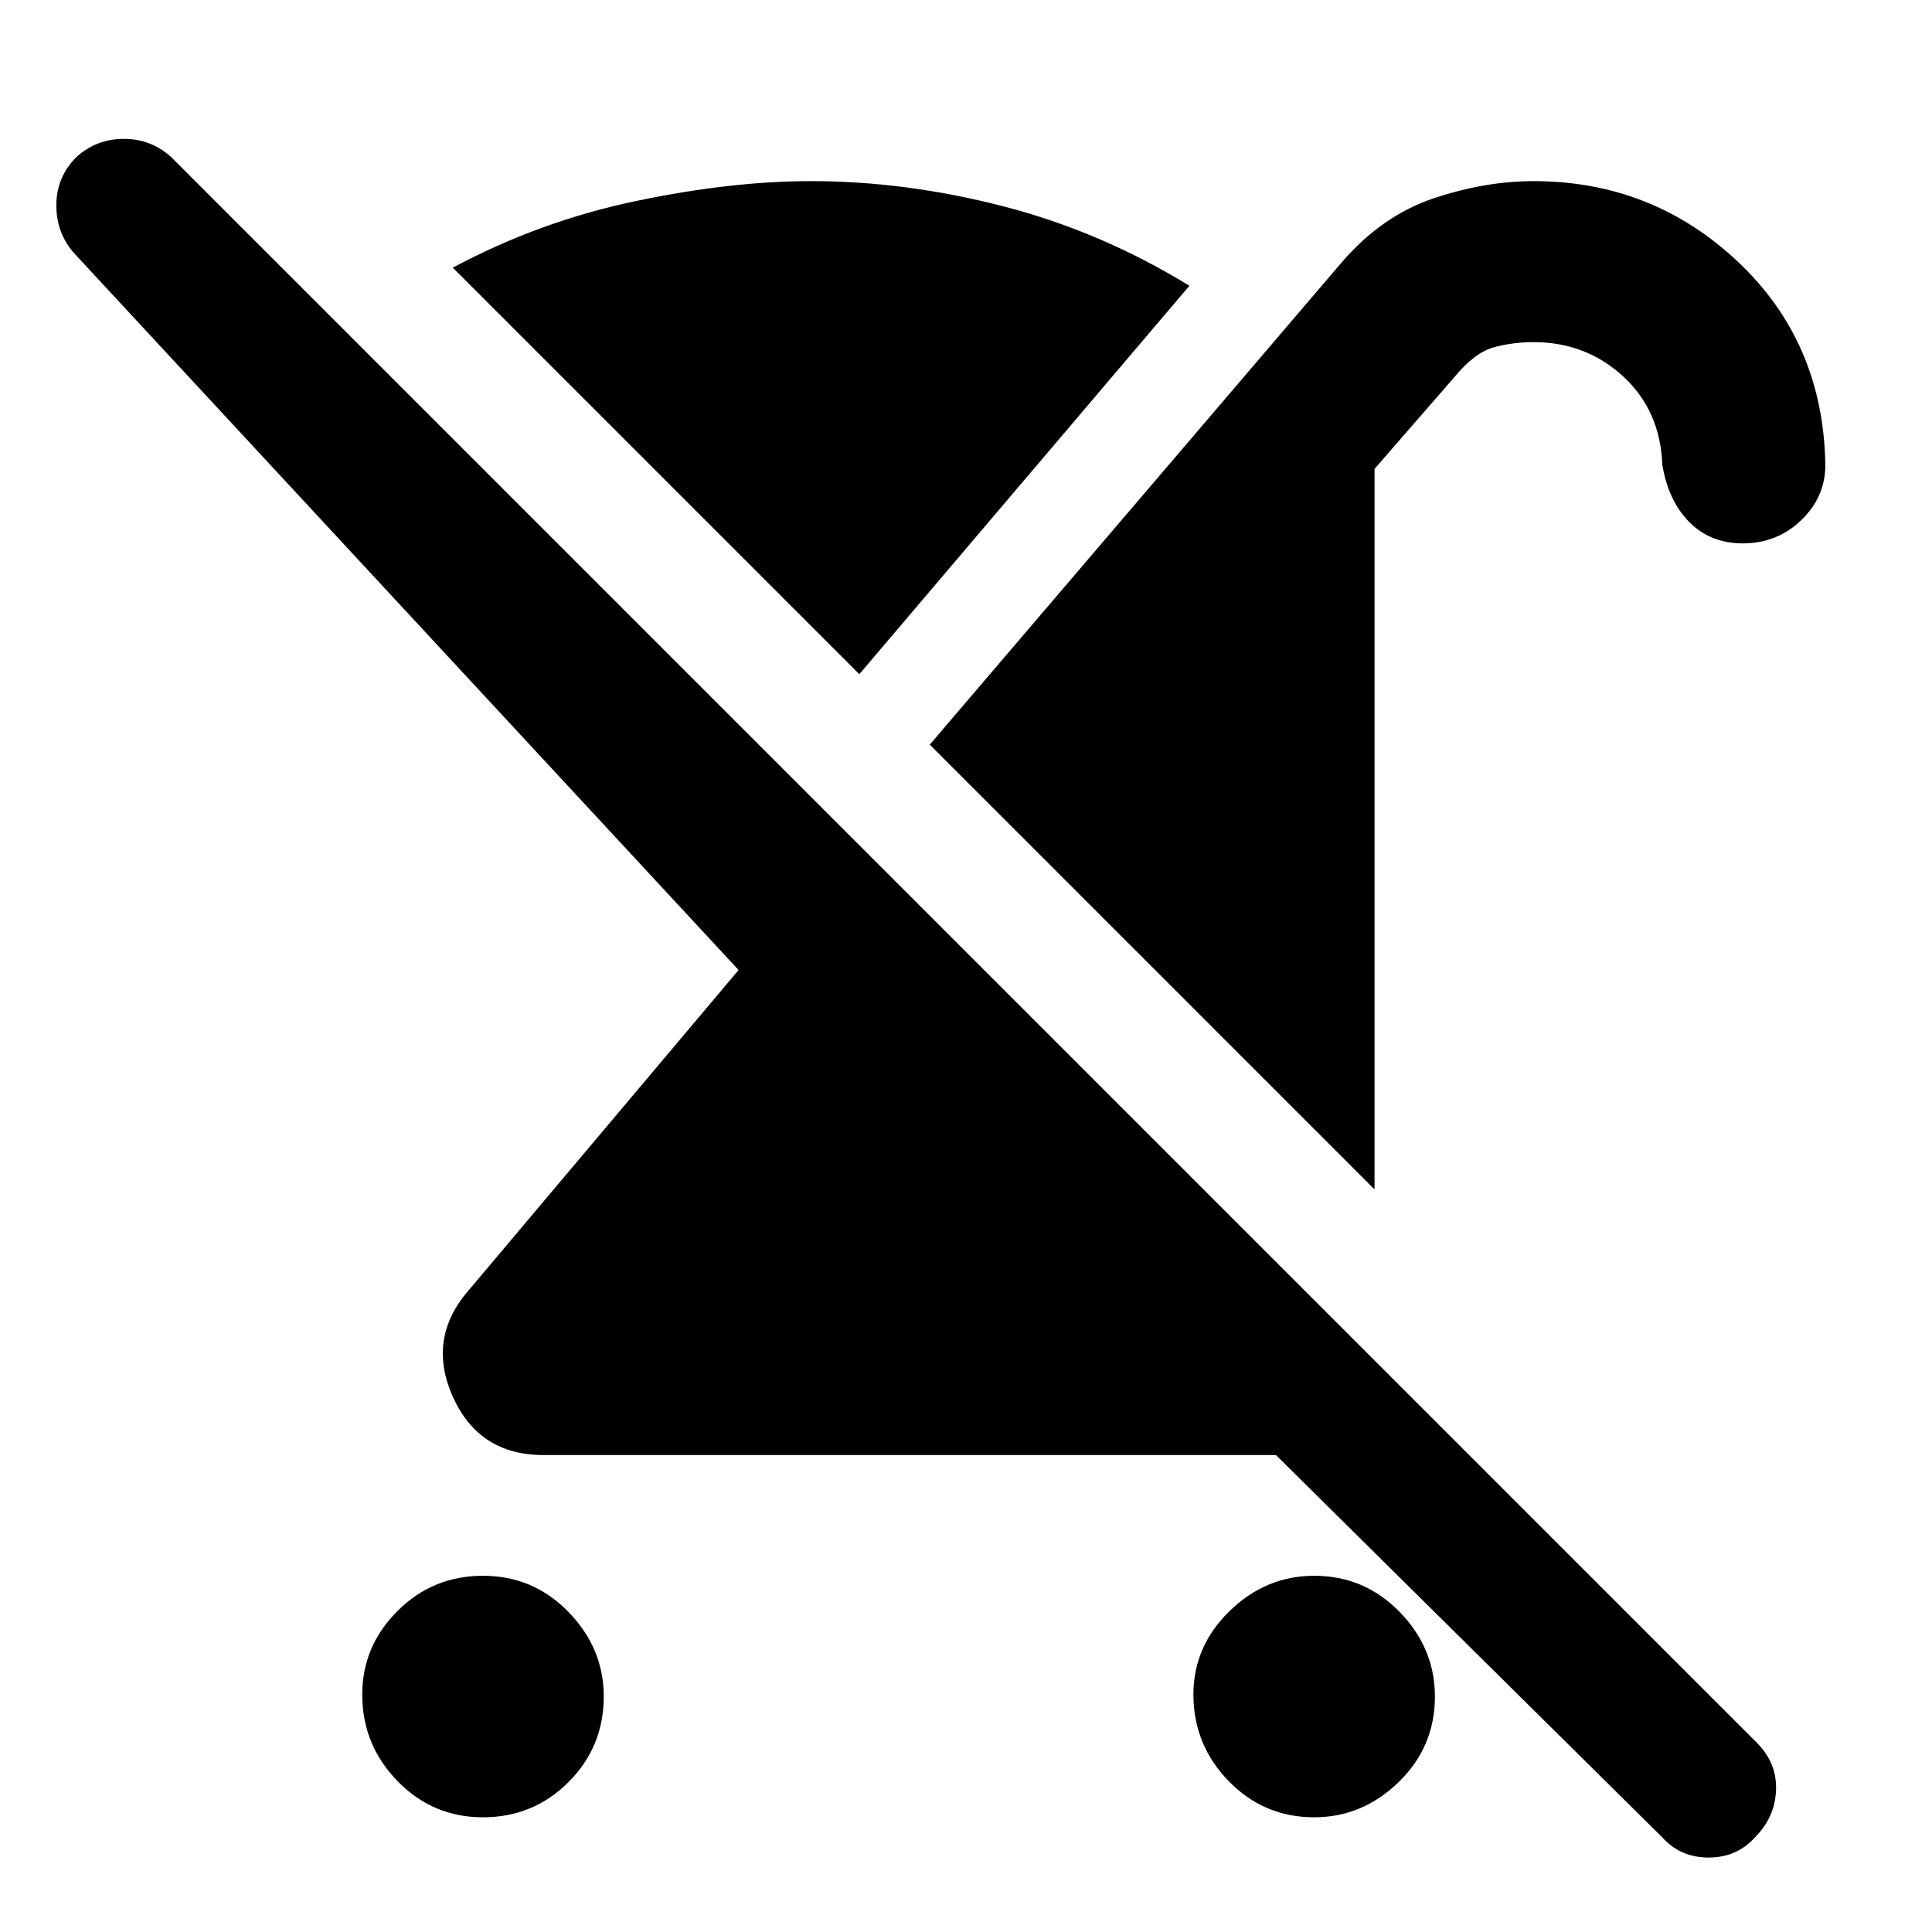 <svg xmlns="http://www.w3.org/2000/svg" width="48" height="48"><path d="M12 45.15q-1.25 0-2.125-.9T9 42.1q0-1.2.875-2.075.875-.875 2.125-.875t2.125.9q.875.9.875 2.1 0 1.25-.875 2.125T12 45.15zM43.3 13.5q-.8 0-1.325-.525-.525-.525-.675-1.425-.05-1.35-.975-2.2Q39.4 8.5 38.1 8.5q-.5 0-.975.125t-.975.725l-2 2.3v17.9L23.1 18.5l10.25-12q1-1.15 2.275-1.575Q36.9 4.5 38.1 4.5q2.95 0 5.075 2t2.175 5.05q0 .8-.6 1.375t-1.45.575zm-21.95 3.25-10.1-10.1Q13.4 5.5 15.775 5q2.375-.5 4.375-.5 2.35 0 4.775.625Q27.35 5.75 29.55 7.1zm19.95 28.9-9.6-9.5H13.5q-1.6 0-2.25-1.45-.65-1.45.4-2.65l6.7-7.95L1.85 6.3q-.45-.5-.45-1.2t.5-1.2q.5-.45 1.175-.45t1.175.45l39.4 39.4q.5.5.475 1.175-.025.675-.525 1.175-.45.5-1.15.5t-1.15-.5zm-8.65-.5q-1.25 0-2.125-.9t-.875-2.15q0-1.2.9-2.075.9-.875 2.1-.875 1.25 0 2.125.9t.875 2.1q0 1.25-.9 2.125t-2.1.875z"/></svg>